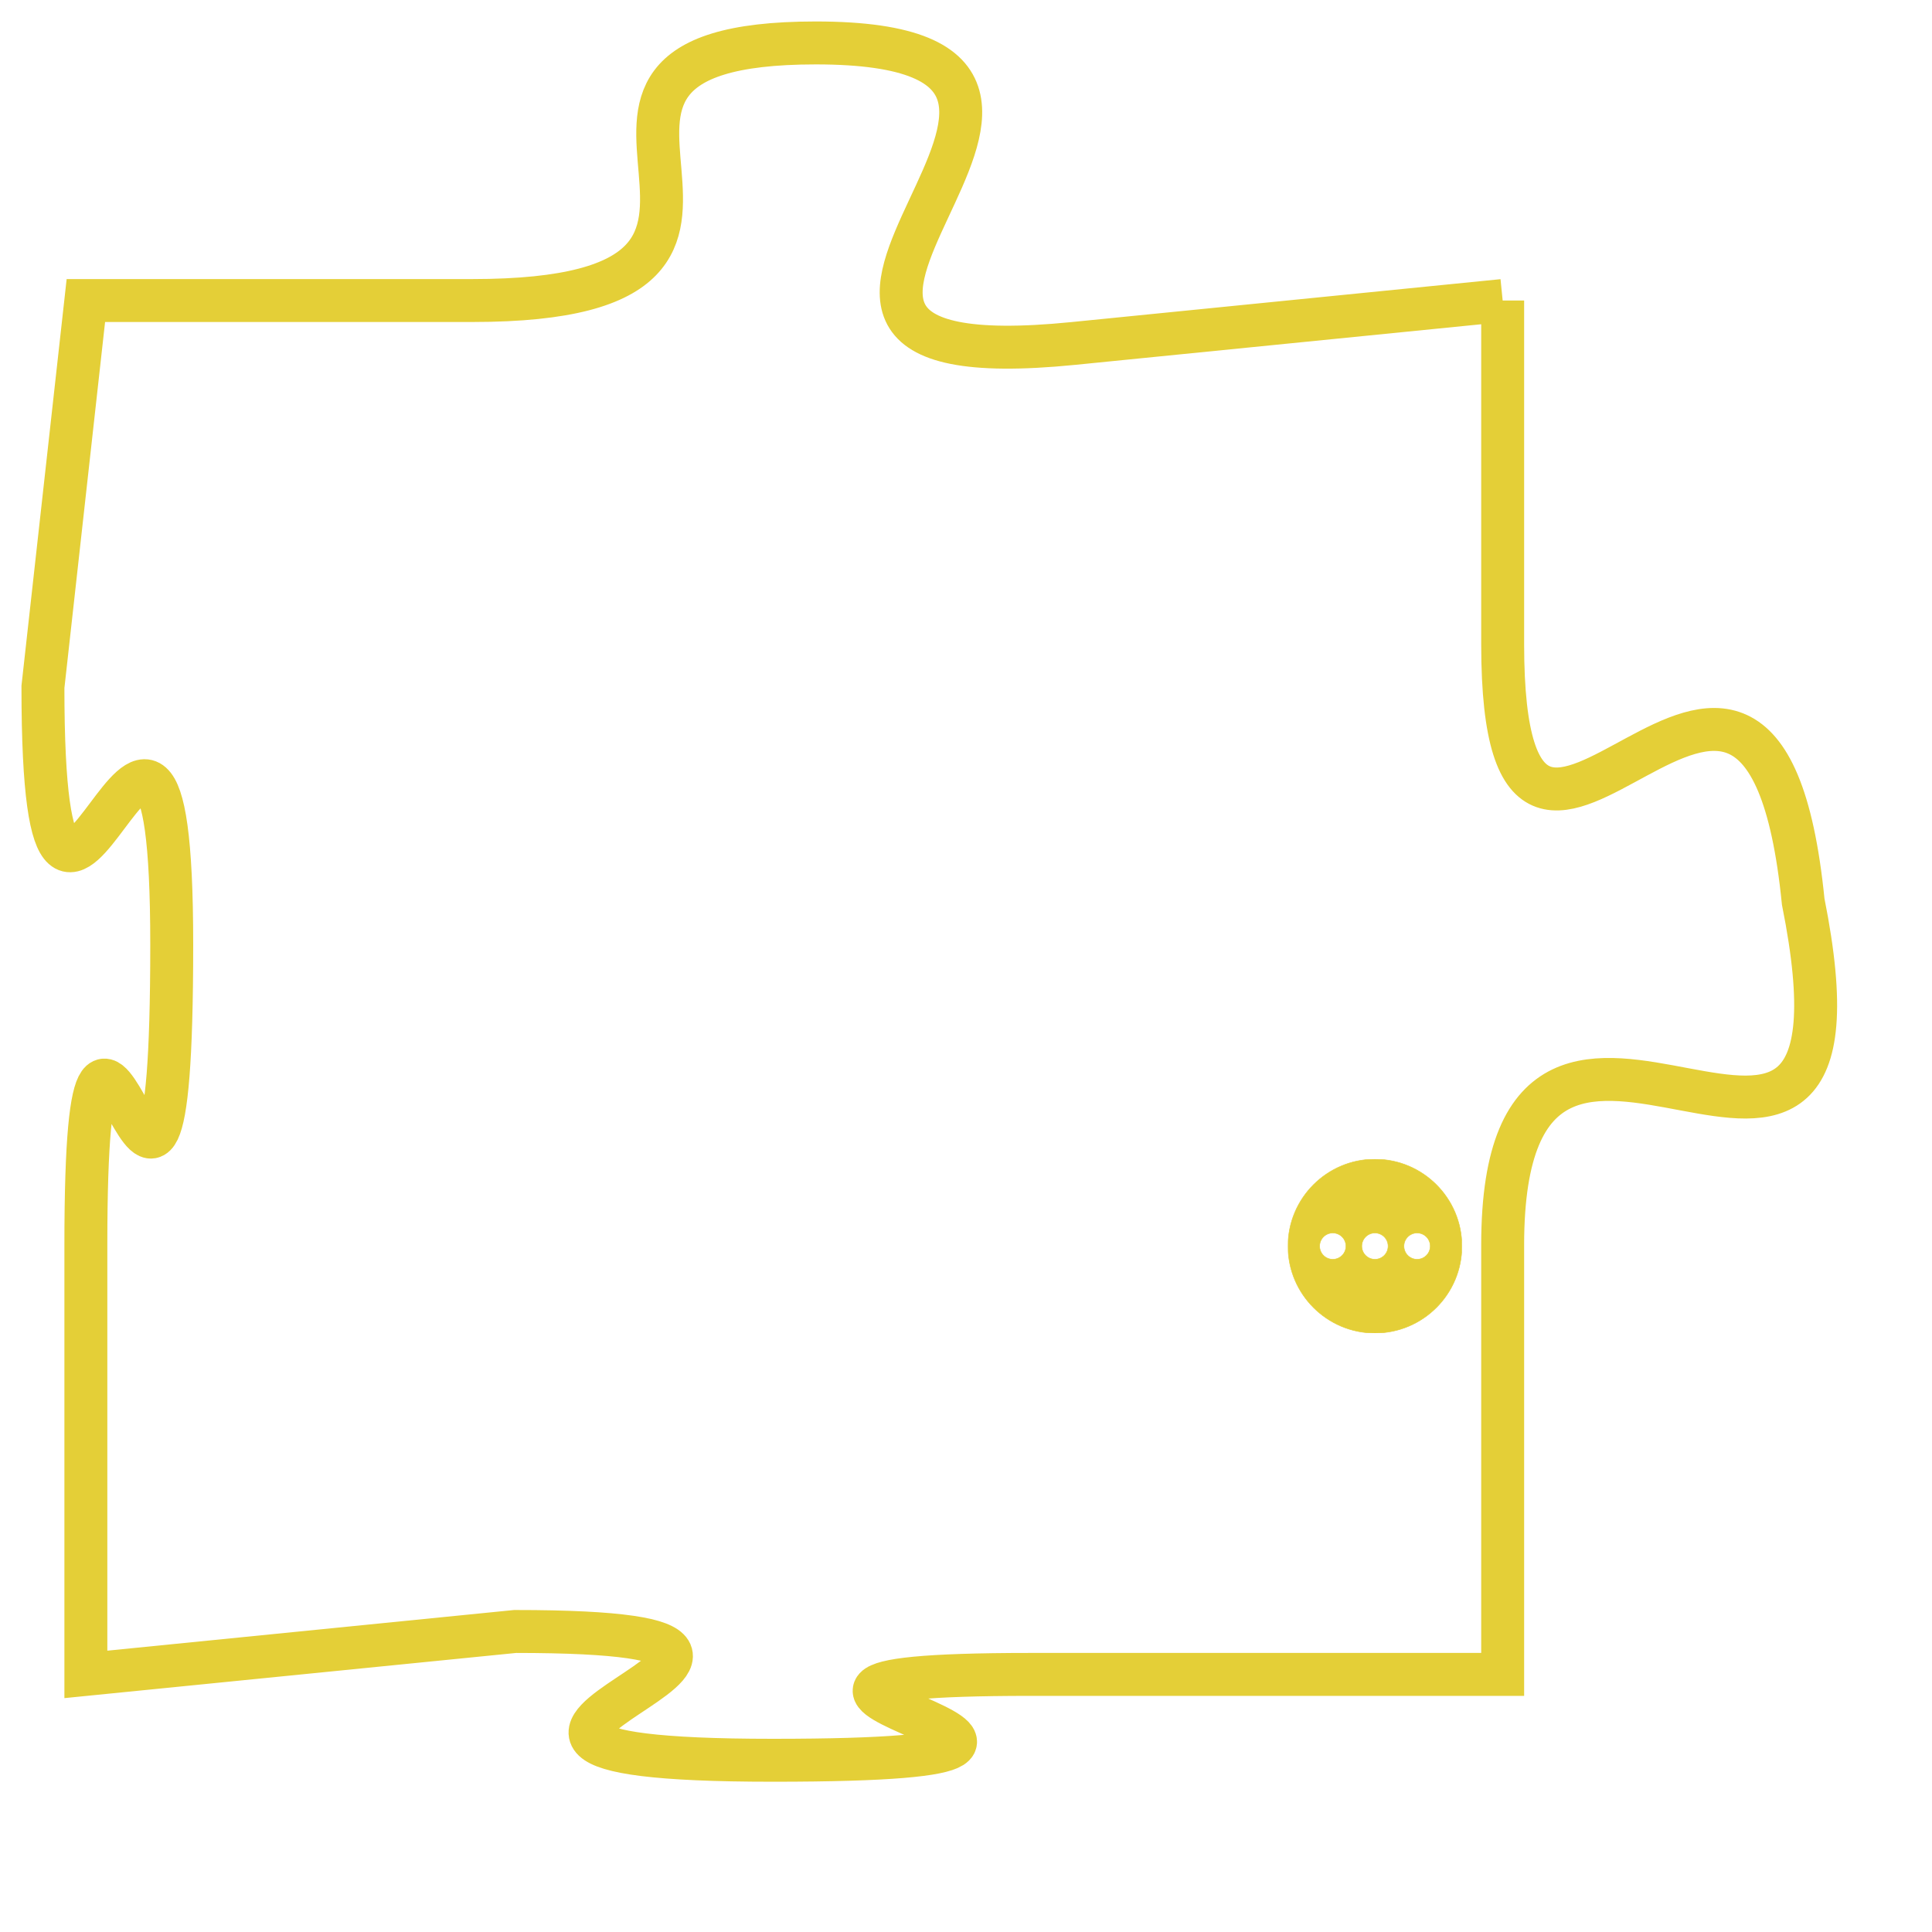 <svg version="1.1" xmlns="http://www.w3.org/2000/svg" xmlns:xlink="http://www.w3.org/1999/xlink" fill="transparent" x="0" y="0" width="350" height="350" preserveAspectRatio="xMinYMin slice"><style type="text/css">.links{fill:transparent;stroke: #E4CF37;}.links:hover{fill:#63D272; opacity:0.4;}</style><defs><g id="allt"><path id="t4604" d="M1815,1120 L1805,1121 C1795,1122 1808,1114 1799,1114 C1791,1114 1800,1120 1791,1120 L1782,1120 1782,1120 L1781,1129 C1781,1139 1784,1125 1784,1135 C1784,1146 1782,1132 1782,1142 L1782,1152 1782,1152 L1792,1151 C1802,1151 1787,1154 1798,1154 C1809,1154 1794,1152 1804,1152 L1815,1152 1815,1152 L1815,1142 C1815,1133 1824,1144 1822,1134 C1821,1124 1815,1137 1815,1128 L1815,1120"/></g><clipPath id="c" clipRule="evenodd" fill="transparent"><use href="#t4604"/></clipPath></defs><svg viewBox="1780 1113 45 42" preserveAspectRatio="xMinYMin meet"><svg width="4380" height="2430"><g><image crossorigin="anonymous" x="0" y="0" href="https://nftpuzzle.license-token.com/assets/completepuzzle.svg" width="100%" height="100%" /><g class="links"><use href="#t4604"/></g></g></svg><svg x="1810" y="1140" height="9%" width="9%" viewBox="0 0 330 330"><g><a xlink:href="https://nftpuzzle.license-token.com/" class="links"><title>See the most innovative NFT based token software licensing project</title><path fill="#E4CF37" id="more" d="M165,0C74.019,0,0,74.019,0,165s74.019,165,165,165s165-74.019,165-165S255.981,0,165,0z M85,190 c-13.785,0-25-11.215-25-25s11.215-25,25-25s25,11.215,25,25S98.785,190,85,190z M165,190c-13.785,0-25-11.215-25-25 s11.215-25,25-25s25,11.215,25,25S178.785,190,165,190z M245,190c-13.785,0-25-11.215-25-25s11.215-25,25-25 c13.785,0,25,11.215,25,25S258.785,190,245,190z"></path></a></g></svg></svg></svg>